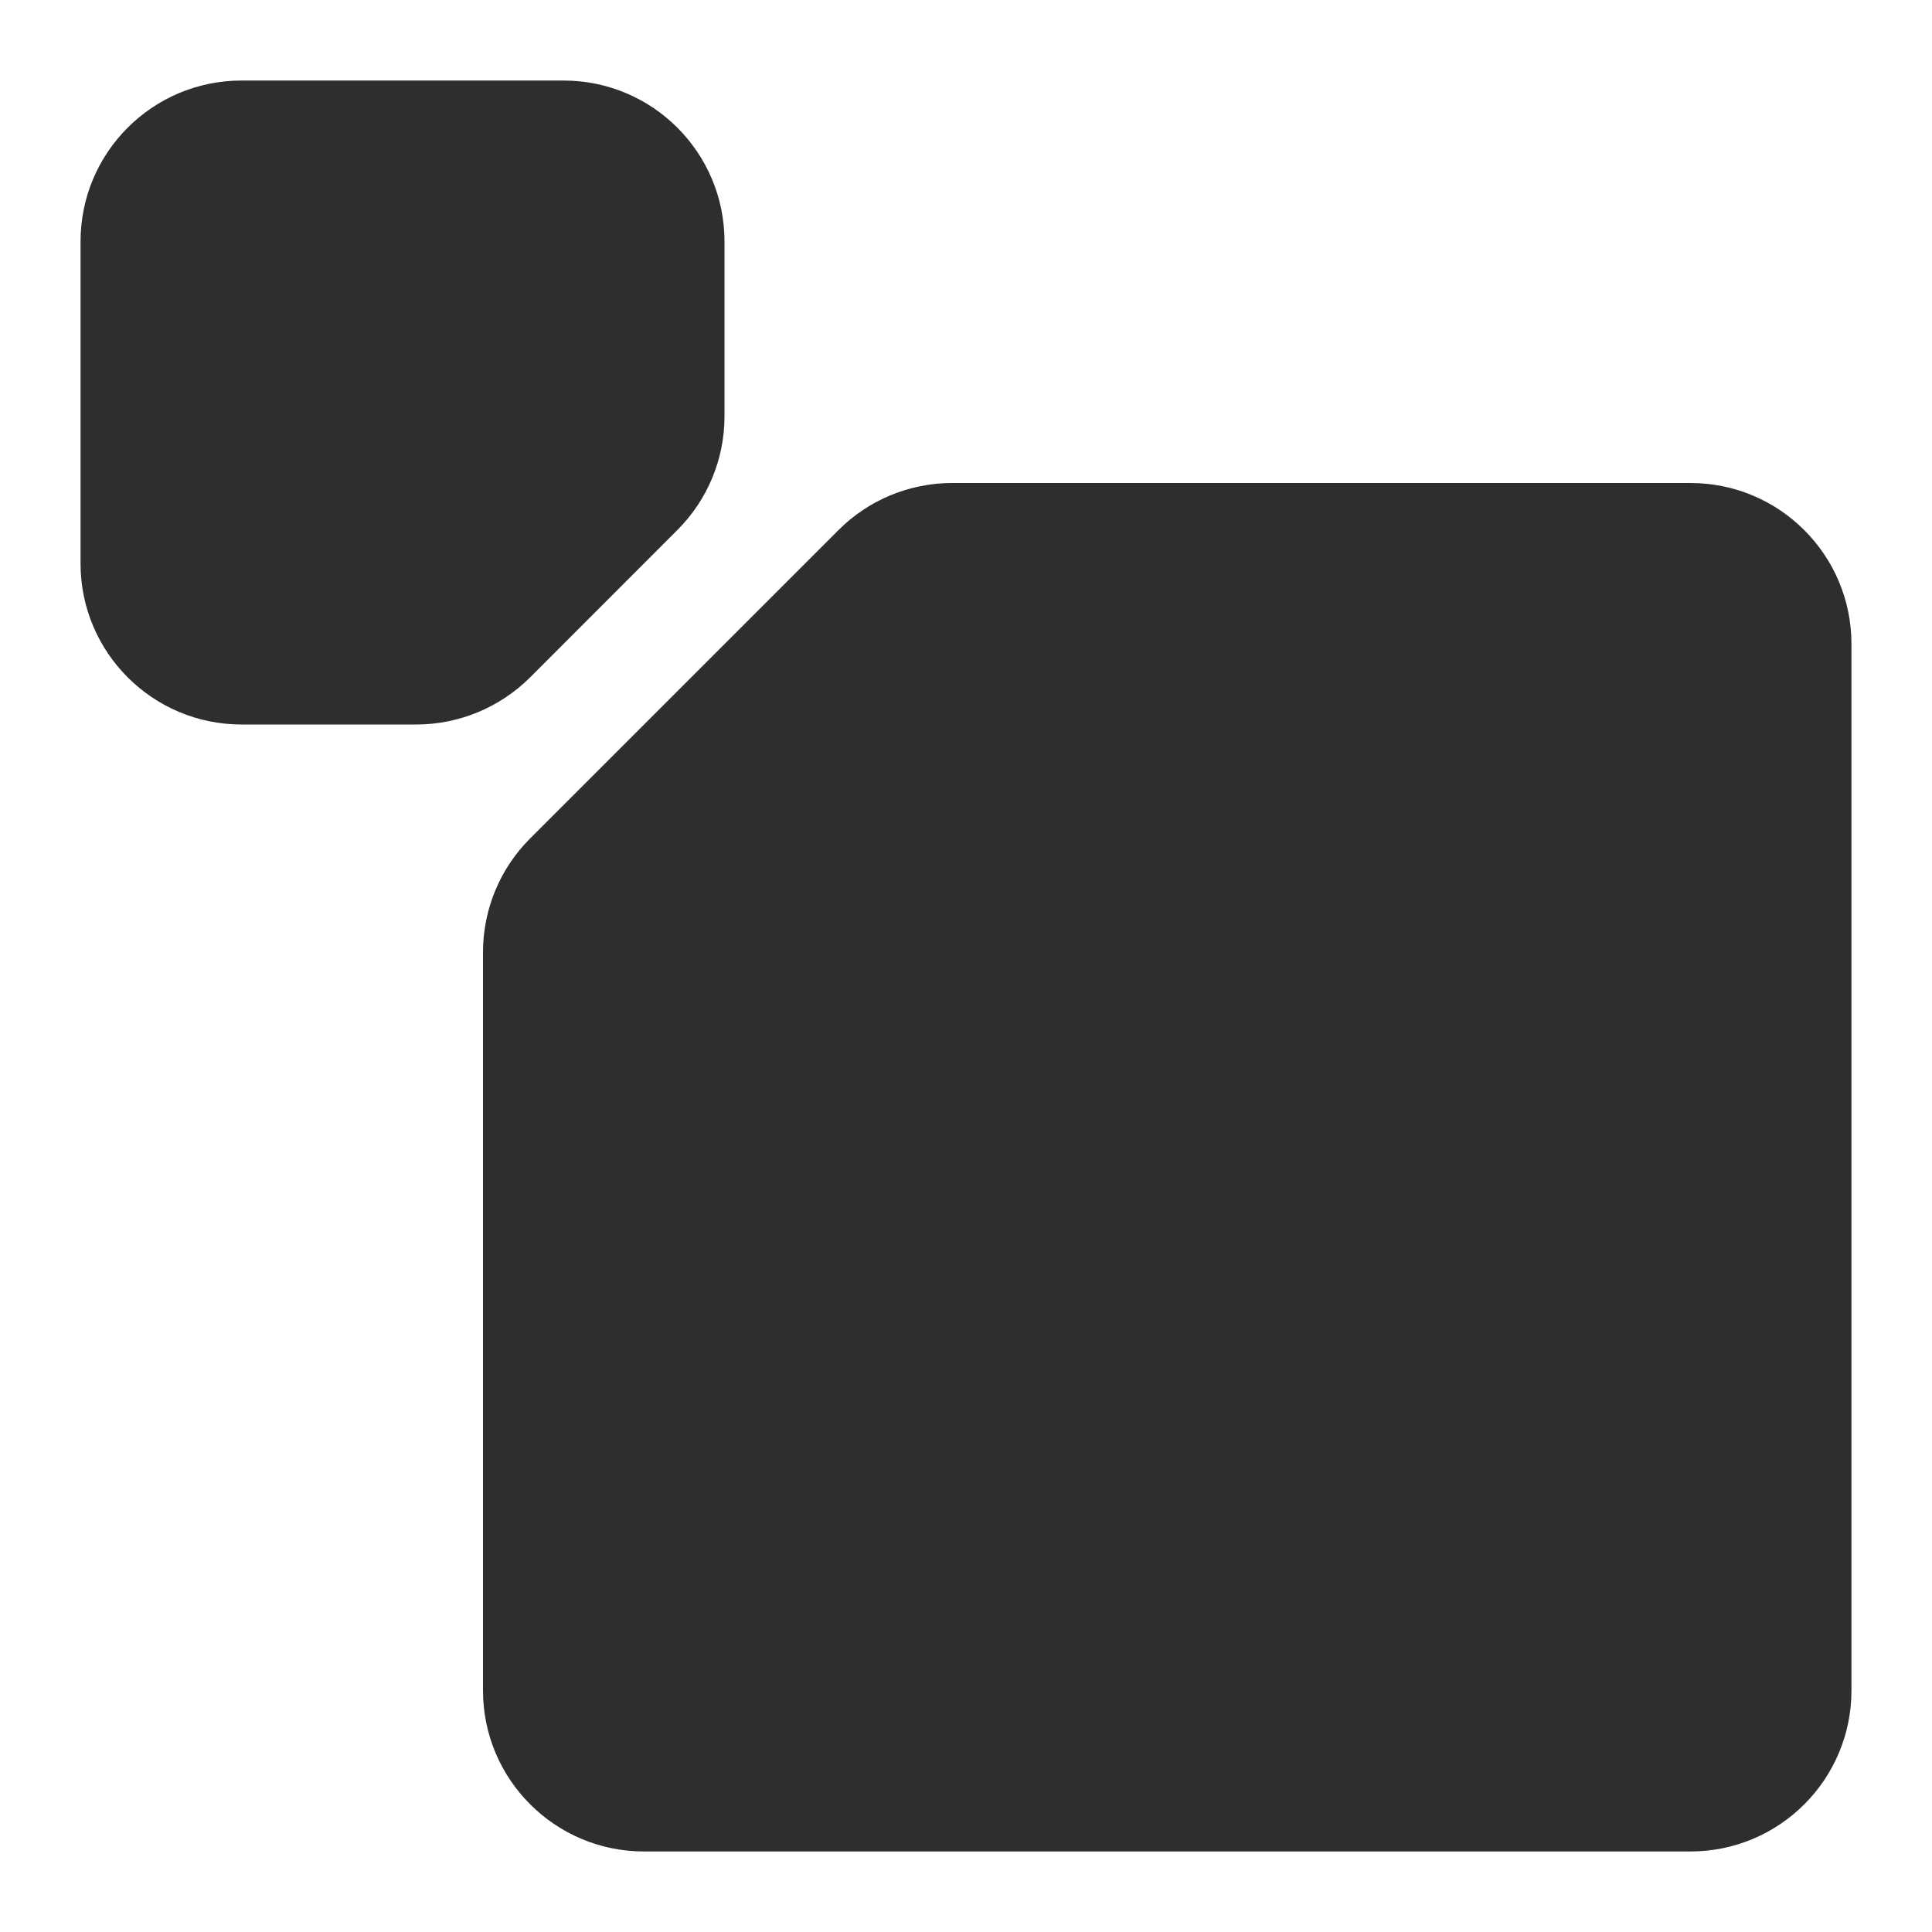<svg xmlns="http://www.w3.org/2000/svg" fill="none" viewBox="0 0 16 16" height="16" width="16">
<g clip-path="url(#clip0_1726_99764)">
<path fill="#2E2E2E" d="M4 7.886C4 7.532 4.14 7.193 4.391 6.943L6.943 4.391C7.193 4.14 7.532 4 7.886 4H14C14.736 4 15.333 4.597 15.333 5.333V14C15.333 14.736 14.736 15.333 14 15.333H5.333C4.597 15.333 4 14.736 4 14L4 7.886Z"></path>
<path fill="#2E2E2E" d="M0.667 2C0.667 1.263 1.264 0.667 2 0.667H4.667C5.403 0.667 6 1.263 6 2V3.448C6 3.801 5.86 4.14 5.609 4.39L4.391 5.609C4.14 5.859 3.801 6 3.448 6H2C1.264 6 0.667 5.403 0.667 4.667V2Z"></path>
</g>
<defs>
<clipPath id="clip0_1726_99764">
<rect fill="white" height="16" width="16"></rect>
</clipPath>
</defs>
</svg>
